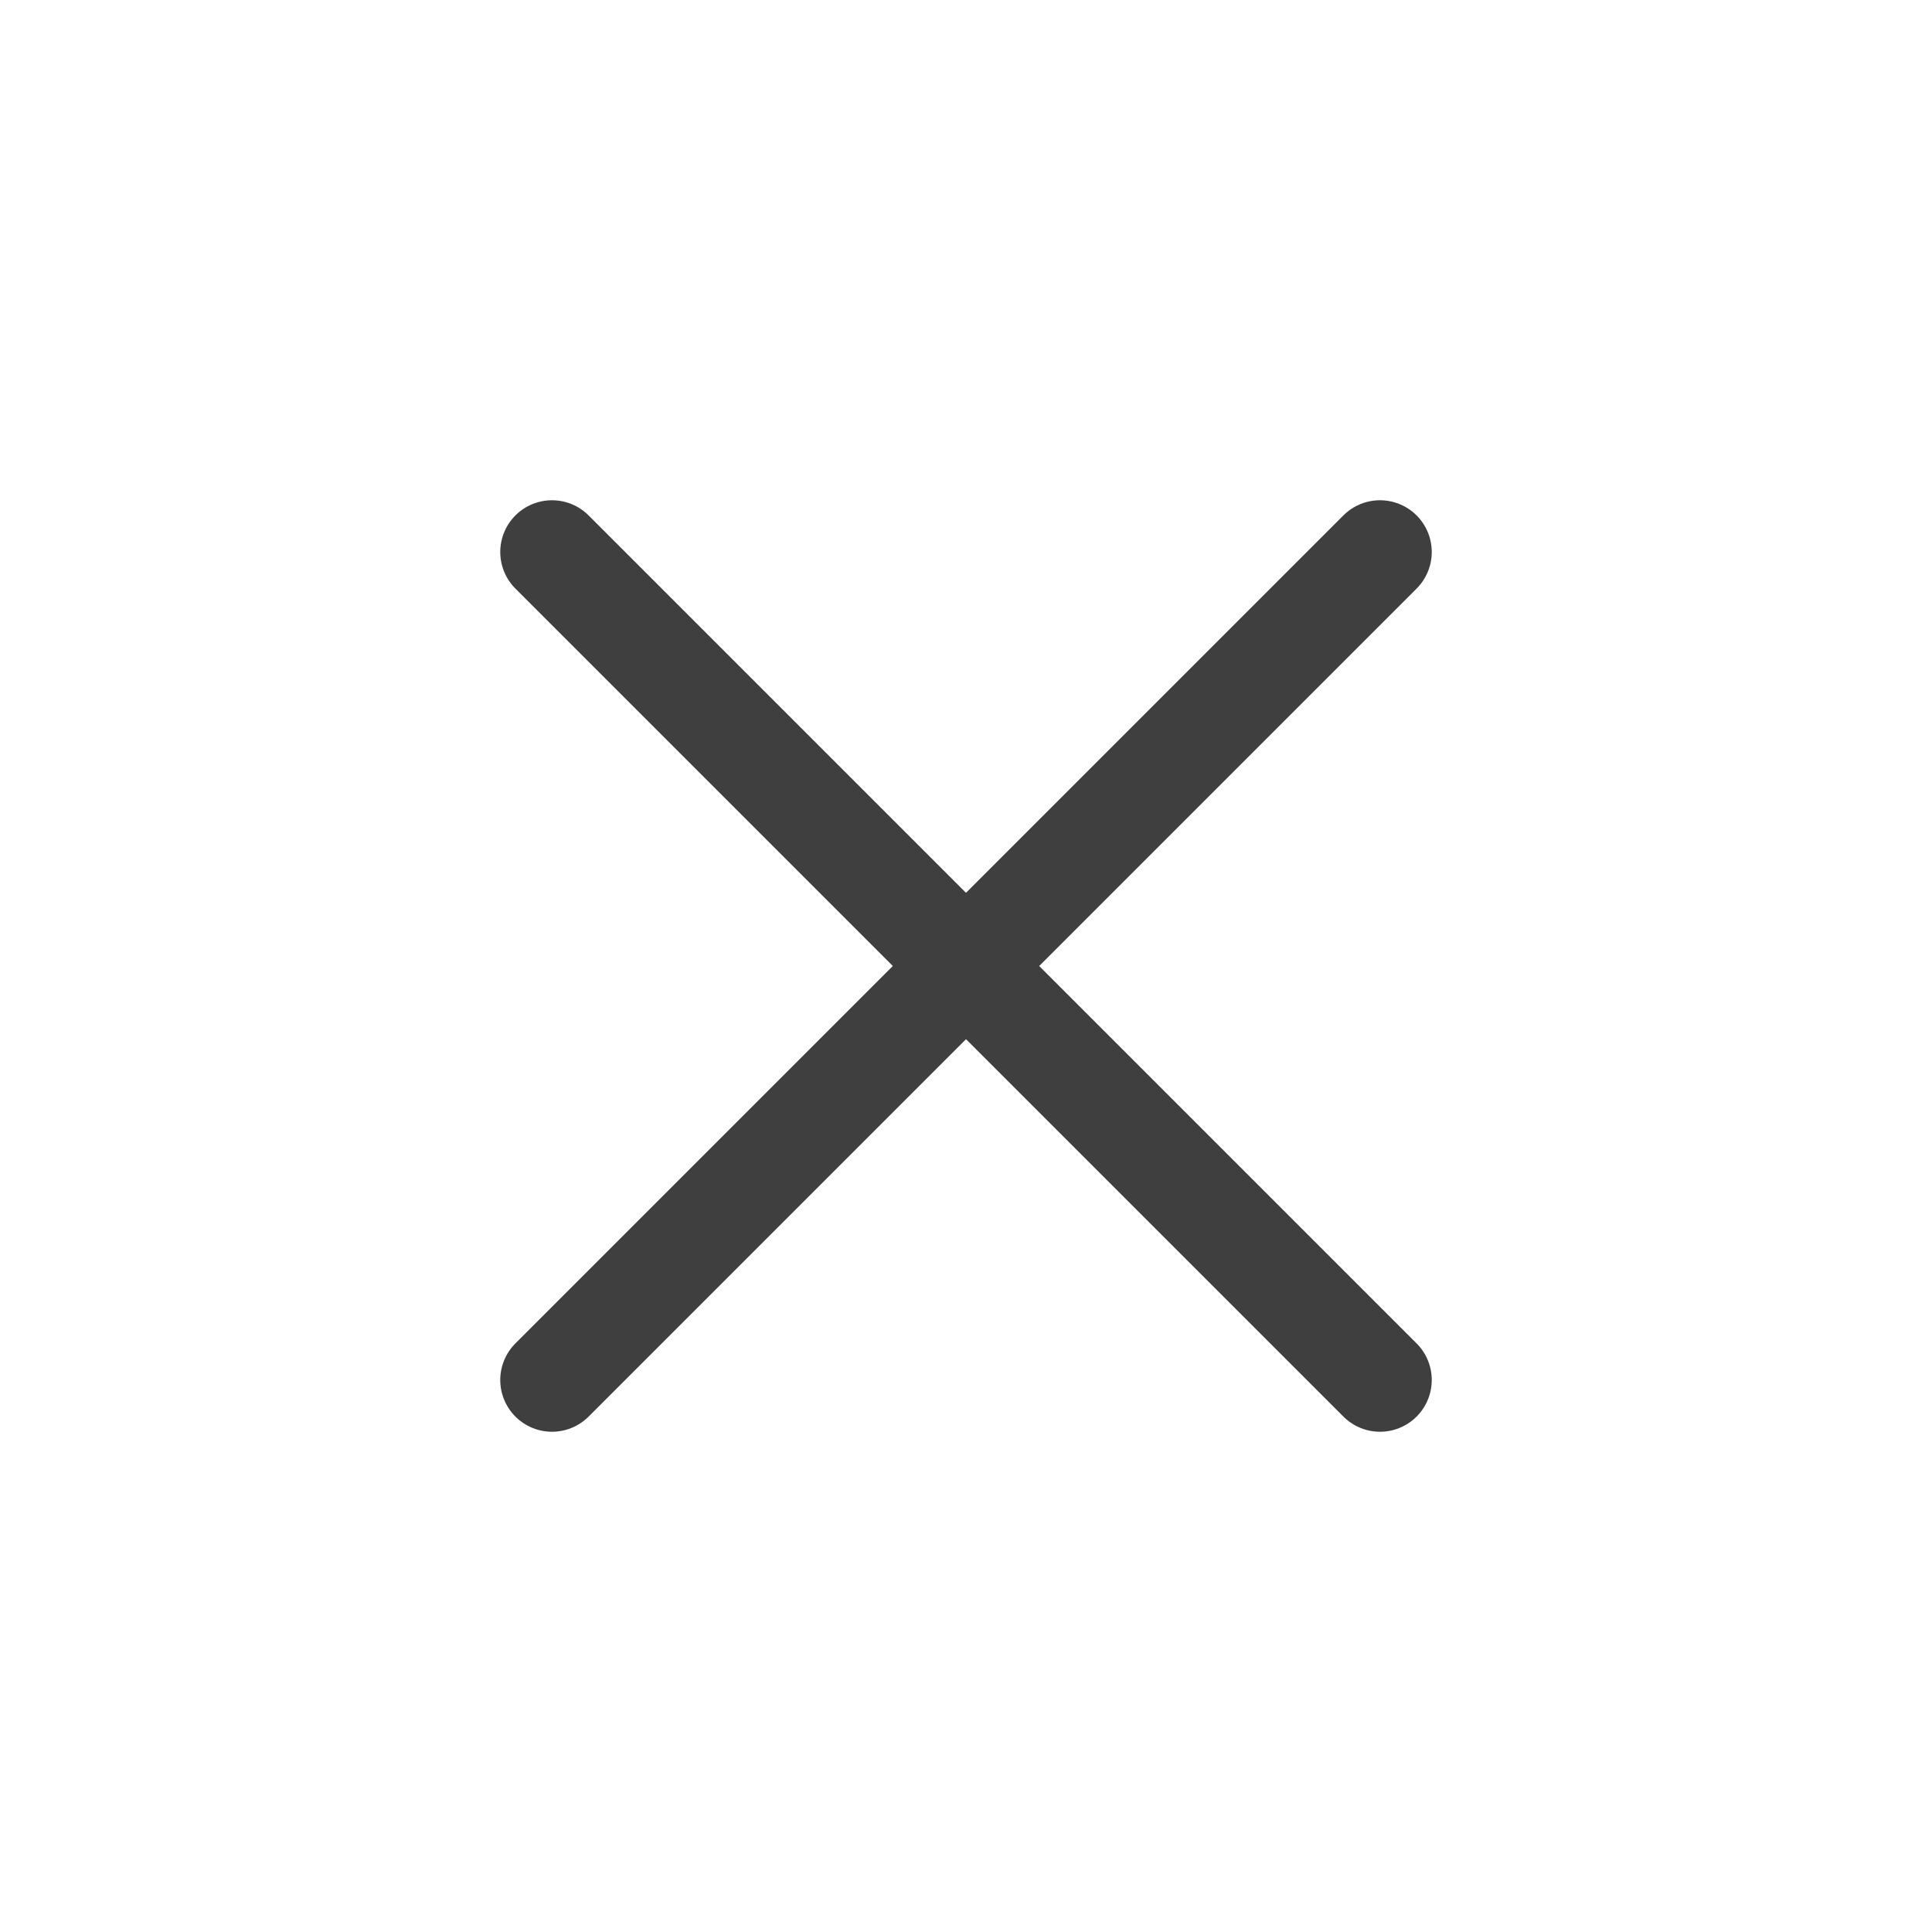 <svg width="28" height="28" viewBox="0 0 28 28" fill="none" xmlns="http://www.w3.org/2000/svg">
<path d="M8 20L20 8M8 8L20 20" stroke="#3F3F3F" stroke-width="1.5" stroke-linecap="round" stroke-linejoin="round"/>
</svg>
